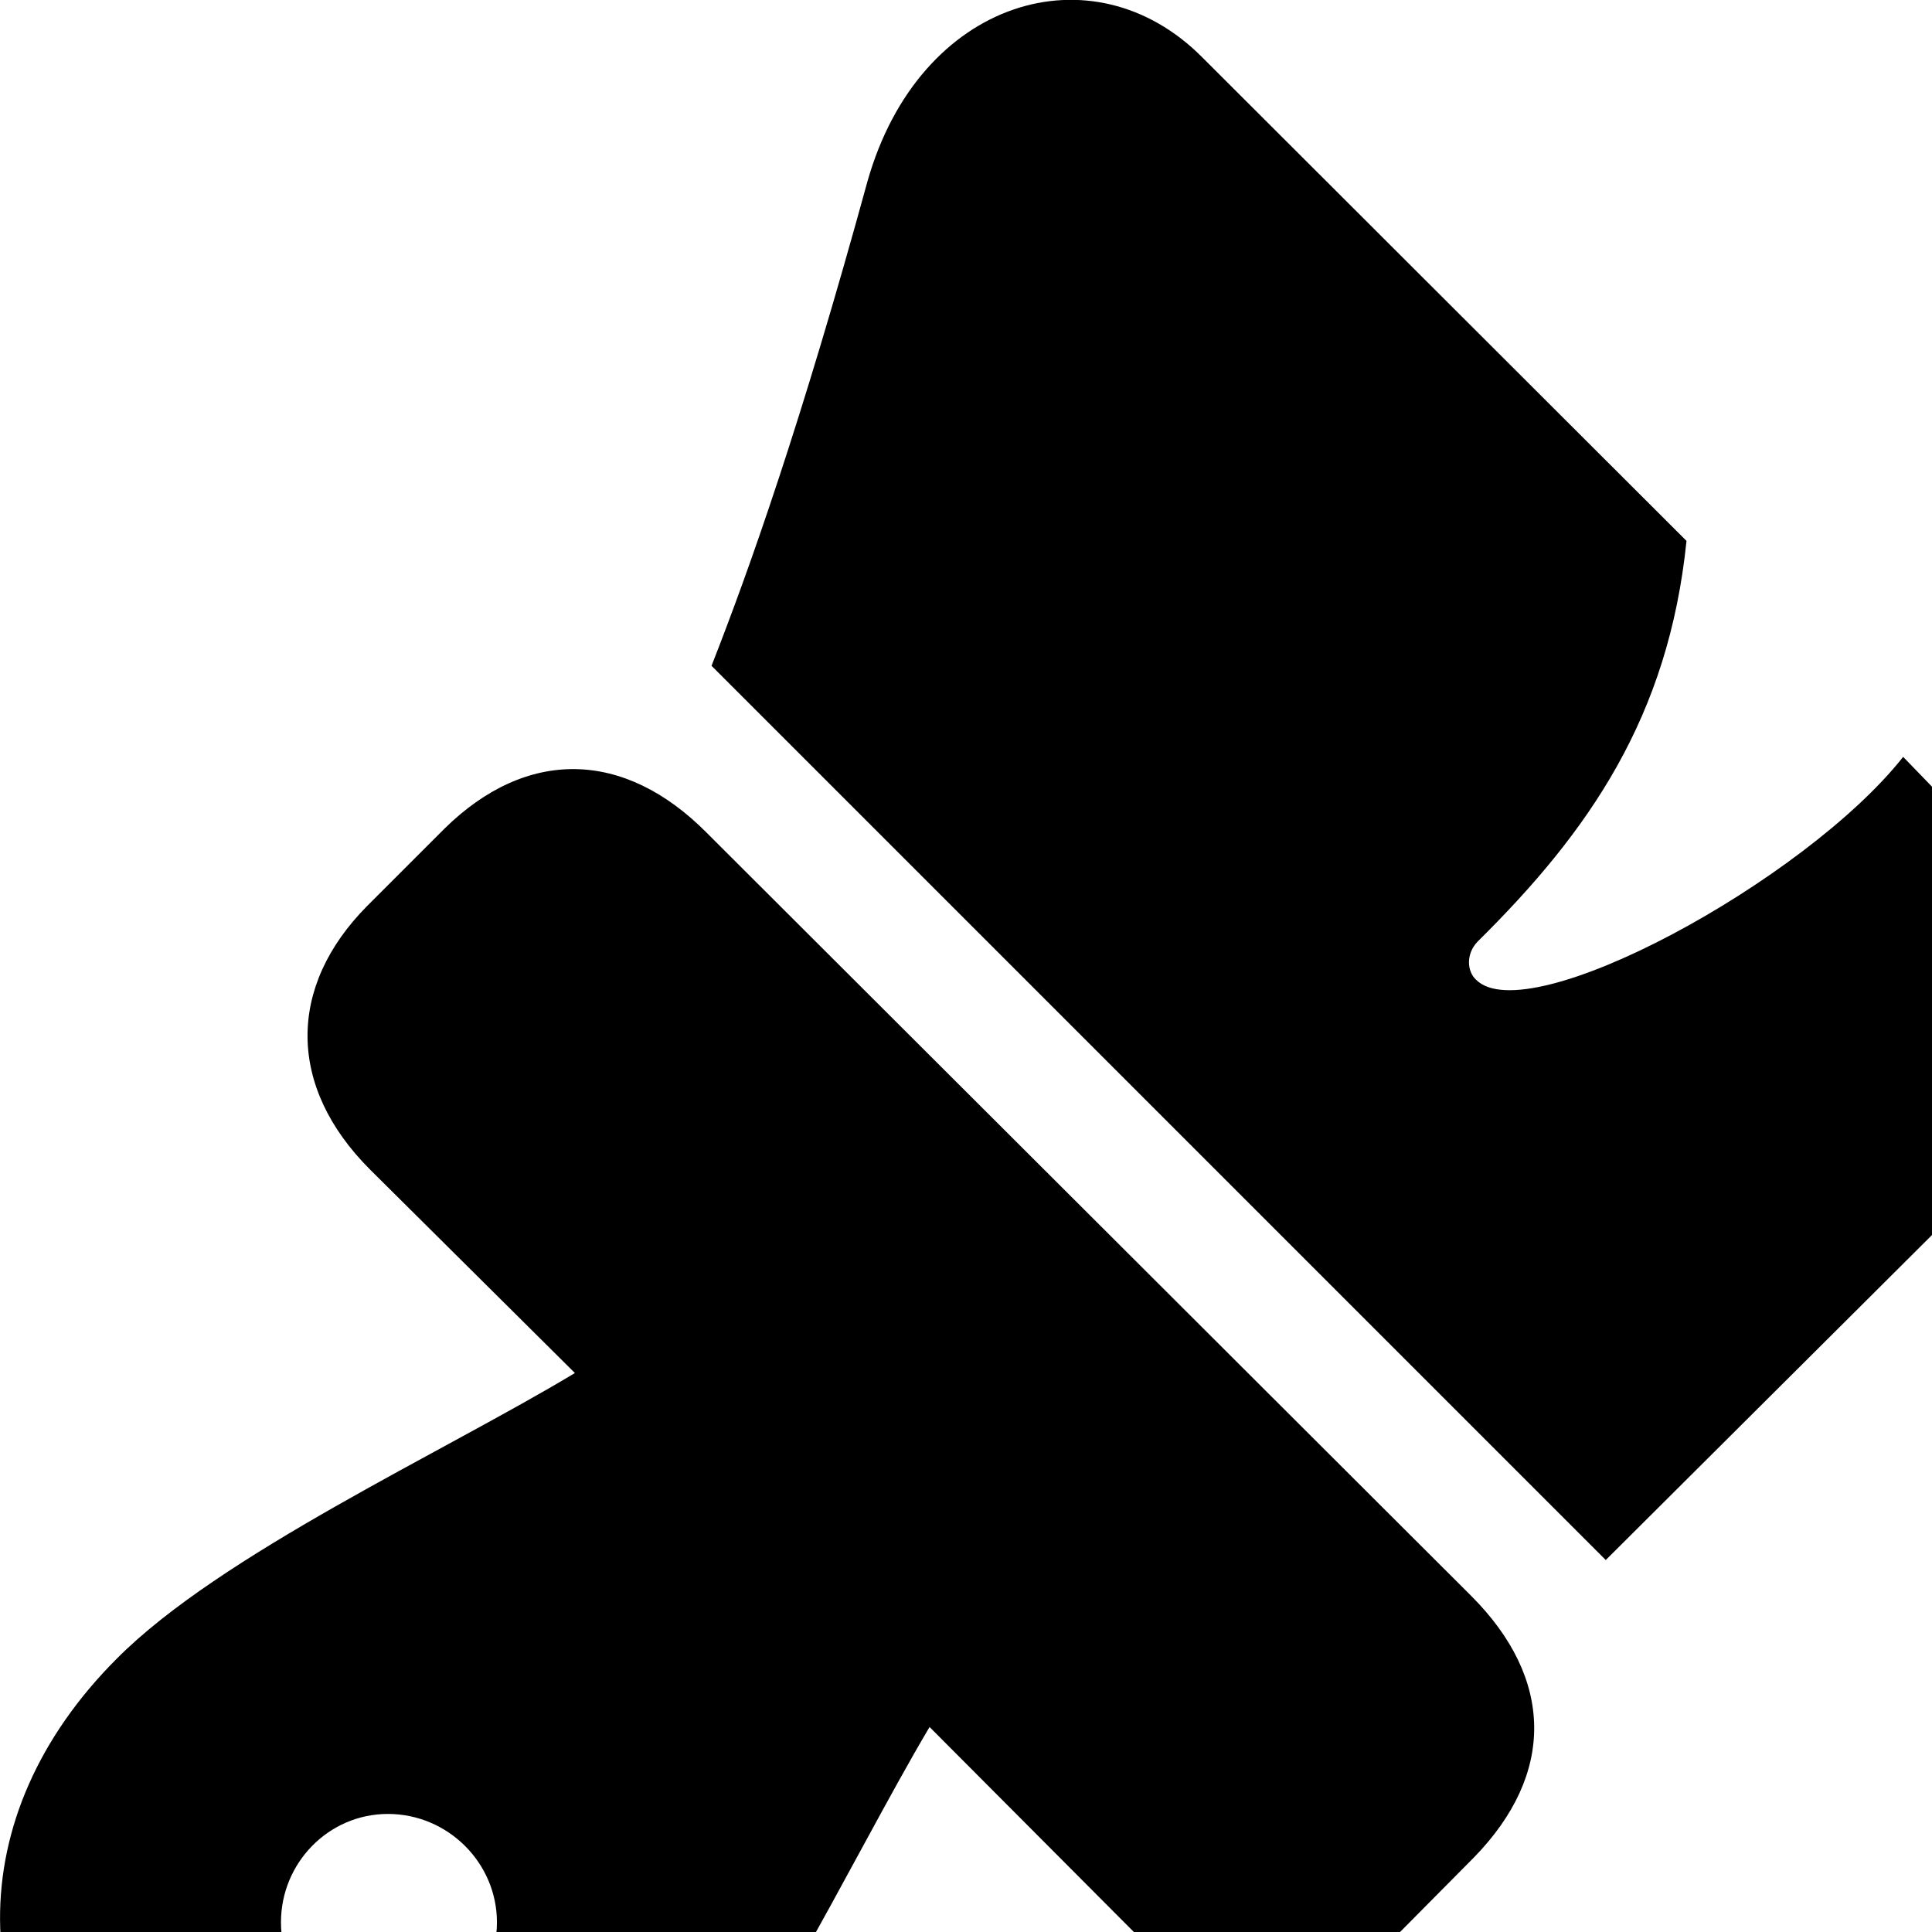 <svg xmlns="http://www.w3.org/2000/svg" viewBox="0 0 28 28" width="28" height="28">
  <path d="M23.272 22.609L28.552 17.349C30.232 15.659 30.182 13.639 28.472 11.889L27.582 10.969C26.162 12.769 22.142 14.949 21.392 14.199C21.262 14.079 21.242 13.829 21.412 13.649C23.032 12.049 24.182 10.389 24.442 7.839L17.422 0.829C15.842 -0.761 13.322 -0.021 12.572 2.629C11.612 6.129 10.862 8.249 10.312 9.649ZM1.752 31.619C4.052 33.939 7.062 33.959 9.332 31.689C10.832 30.179 12.322 26.969 13.472 25.029L16.442 28.009C17.632 29.199 19.092 29.229 20.242 28.049L21.362 26.919C22.542 25.709 22.522 24.329 21.322 23.129L10.242 12.069C9.042 10.859 7.632 10.839 6.442 12.009L5.322 13.129C4.162 14.299 4.162 15.749 5.362 16.949L8.332 19.899C6.422 21.049 3.192 22.529 1.692 24.039C-0.578 26.309 -0.568 29.339 1.752 31.619ZM5.622 29.419C4.762 29.419 4.072 28.719 4.072 27.859C4.072 26.999 4.762 26.289 5.622 26.289C6.492 26.289 7.202 26.999 7.202 27.859C7.202 28.719 6.492 29.419 5.622 29.419Z" />
</svg>